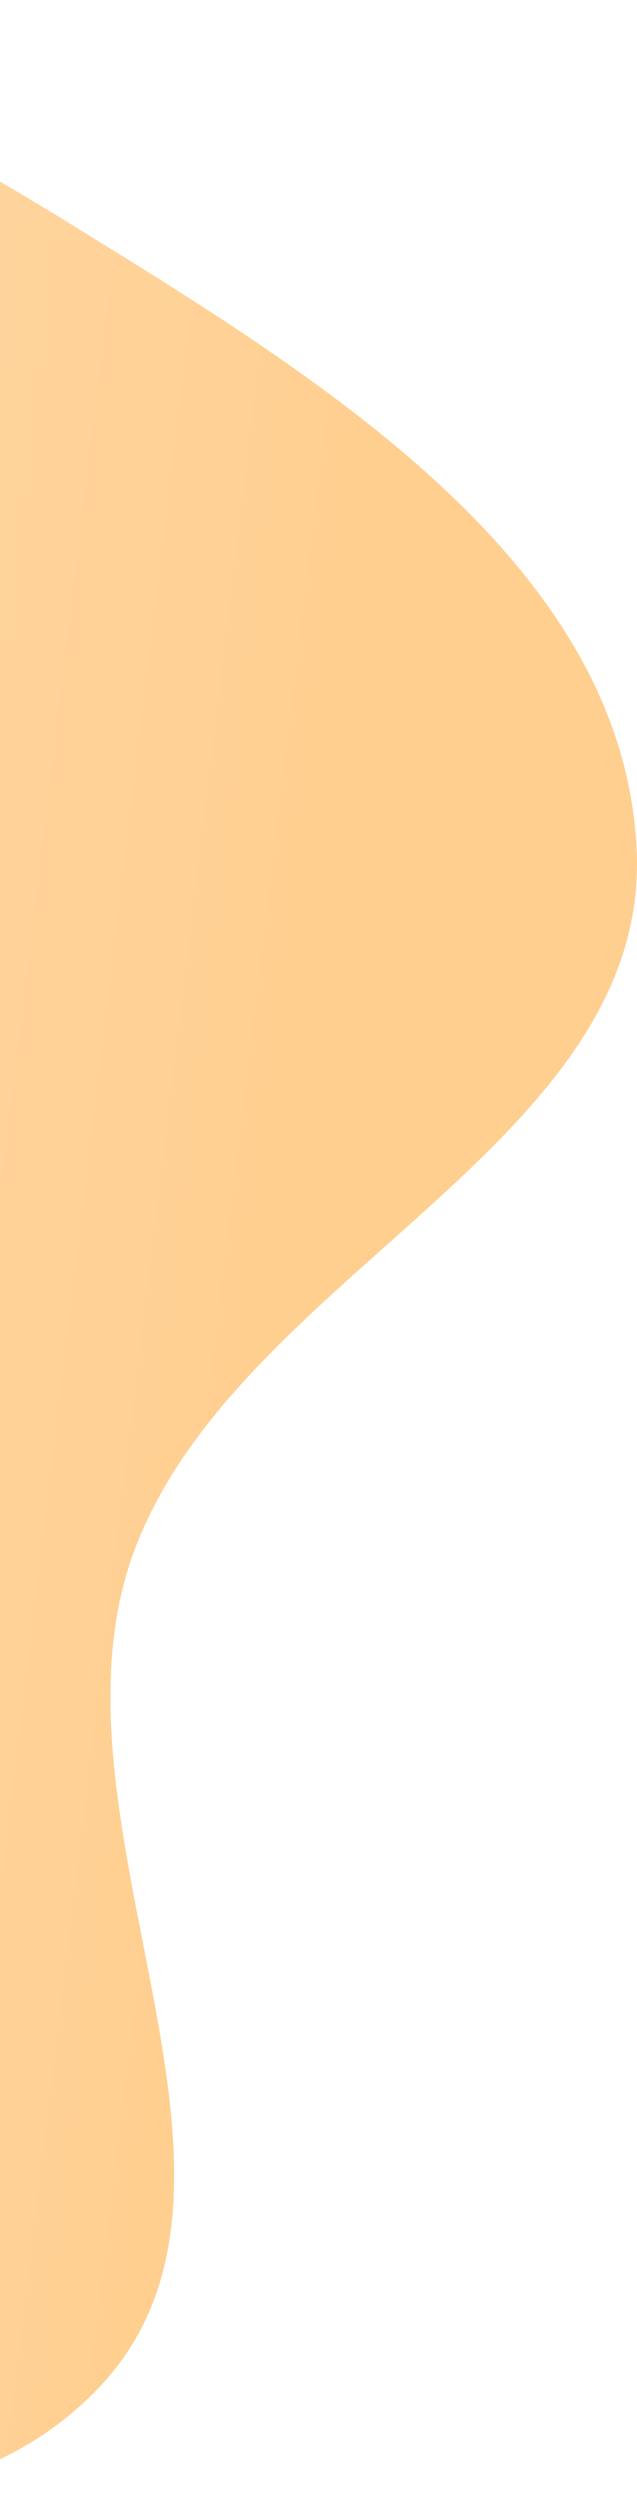 <svg width="201" height="788" viewBox="0 0 201 788" fill="none" xmlns="http://www.w3.org/2000/svg">
<path fill-rule="evenodd" clip-rule="evenodd" d="M-222.356 6.122C-139.158 -15.781 -51.984 24.733 21.203 69.949C98.859 117.927 196.462 176.451 200.886 267.608C205.429 361.189 72.635 402.429 41.633 490.845C11.944 575.516 93.09 688.775 30.622 753.195C-29.591 815.292 -137.224 778.447 -222.356 763.089C-294.458 750.082 -352.644 708.072 -416.691 672.501C-491.913 630.724 -611.918 621.507 -629.07 537.207C-646.77 450.217 -538.18 392.286 -488.703 318.573C-455.675 269.368 -426.134 222.692 -387.689 177.591C-334.89 115.653 -301.074 26.844 -222.356 6.122Z" fill="url(#paint0_linear)" fill-opacity="0.5"/>
<defs>
<linearGradient id="paint0_linear" x1="200.782" y1="374.516" x2="-494.032" y2="290.692" gradientUnits="userSpaceOnUse">
<stop offset="0.164" stop-color="#FFA022"/>
<stop offset="0.878" stop-color="#FFCB87"/>
</linearGradient>
</defs>
</svg>
